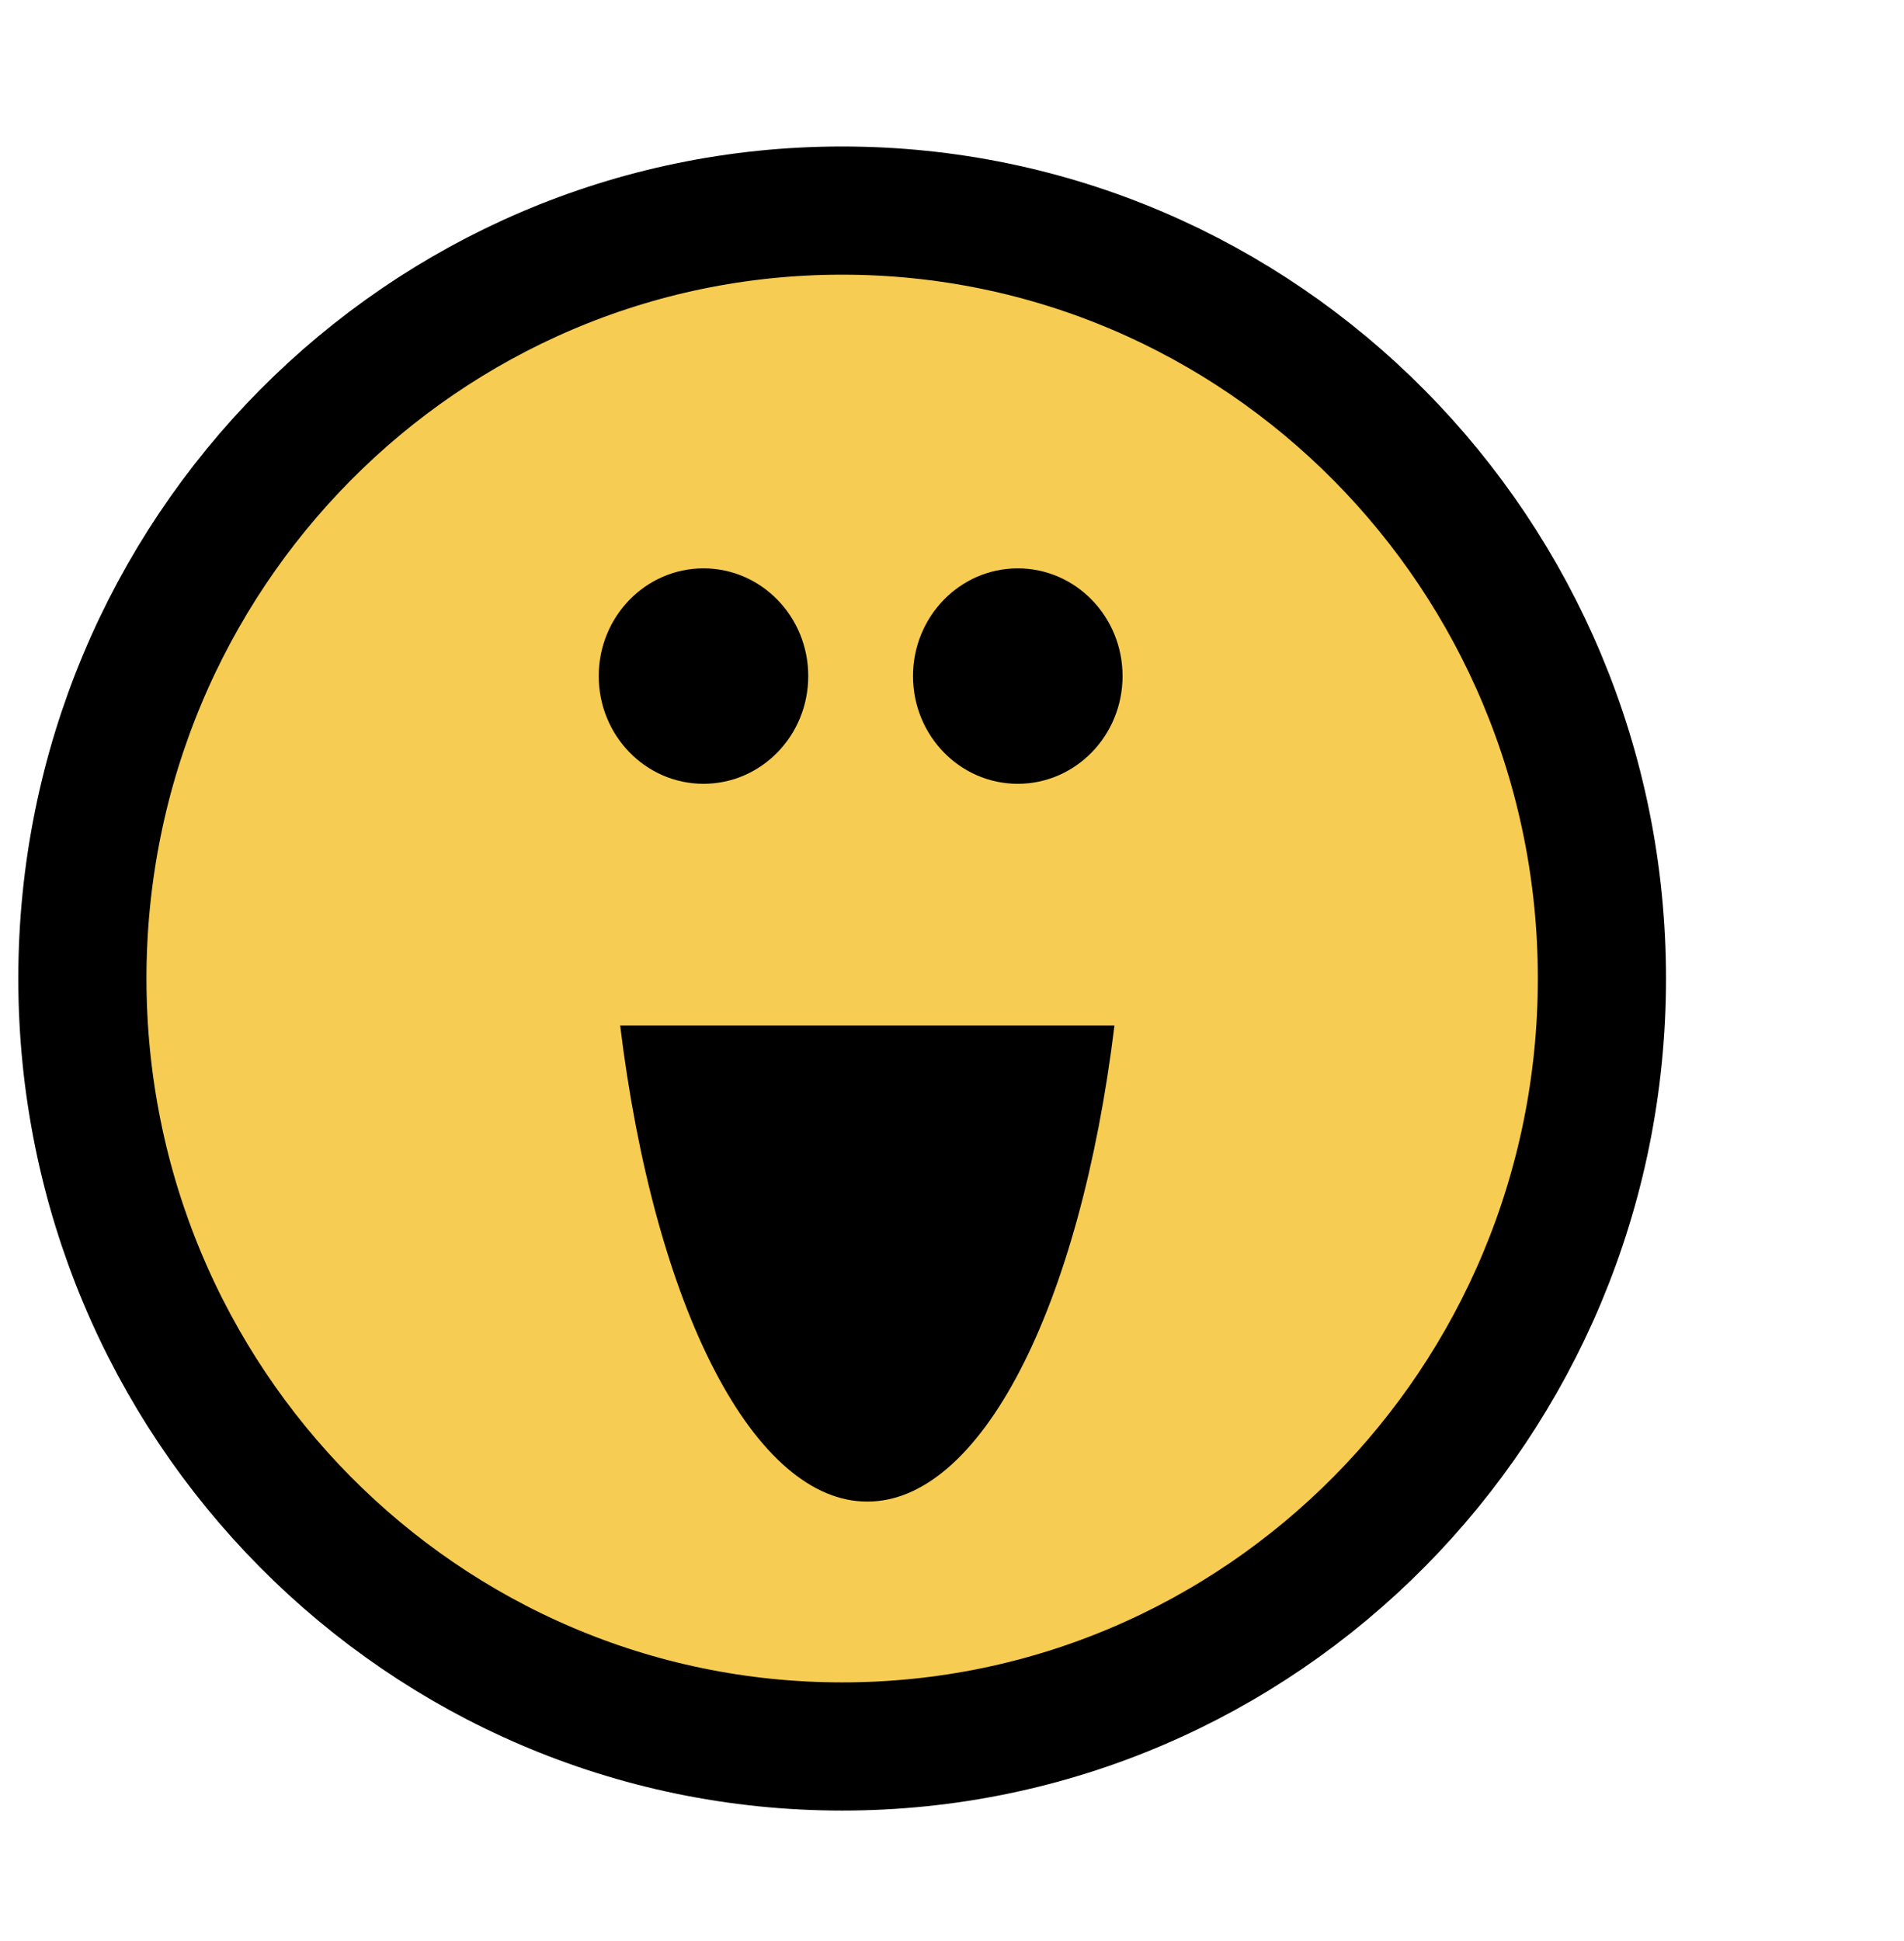 <svg width="104" height="106" viewBox="0 0 104 106" fill="none" xmlns="http://www.w3.org/2000/svg">
<g clip-path="url(#clip0_220_3948)">
<path d="M87.5 53.437C87.5 76.63 68.888 95.374 46 95.374C23.112 95.374 4.5 76.63 4.5 53.437C4.5 30.244 23.112 11.5 46 11.5C68.888 11.5 87.5 30.244 87.5 53.437Z" fill="#F7CC53" stroke="black" stroke-width="7"/>
<path d="M38.426 42.803C41.587 42.803 44.148 40.169 44.148 36.92C44.148 33.671 41.587 31.038 38.426 31.038C35.266 31.038 32.704 33.671 32.704 36.92C32.704 40.169 35.266 42.803 38.426 42.803Z" fill="black"/>
<path d="M55.593 42.803C58.754 42.803 61.316 40.169 61.316 36.92C61.316 33.671 58.754 31.038 55.593 31.038C52.433 31.038 49.871 33.671 49.871 36.92C49.871 40.169 52.433 42.803 55.593 42.803Z" fill="black"/>
<path d="M47.374 82C50.372 82.01 53.295 79.499 55.72 74.827C58.146 70.155 59.951 63.563 60.874 56H33.874C34.797 63.563 36.602 70.155 39.028 74.827C41.453 79.499 44.376 82.01 47.374 82Z" fill="black"/>
</g>
<defs>
<clipPath id="clip0_220_3948">
<rect width="103" height="105.89" fill="white" transform="translate(0.874)"/>
</clipPath>
</defs>
</svg>
